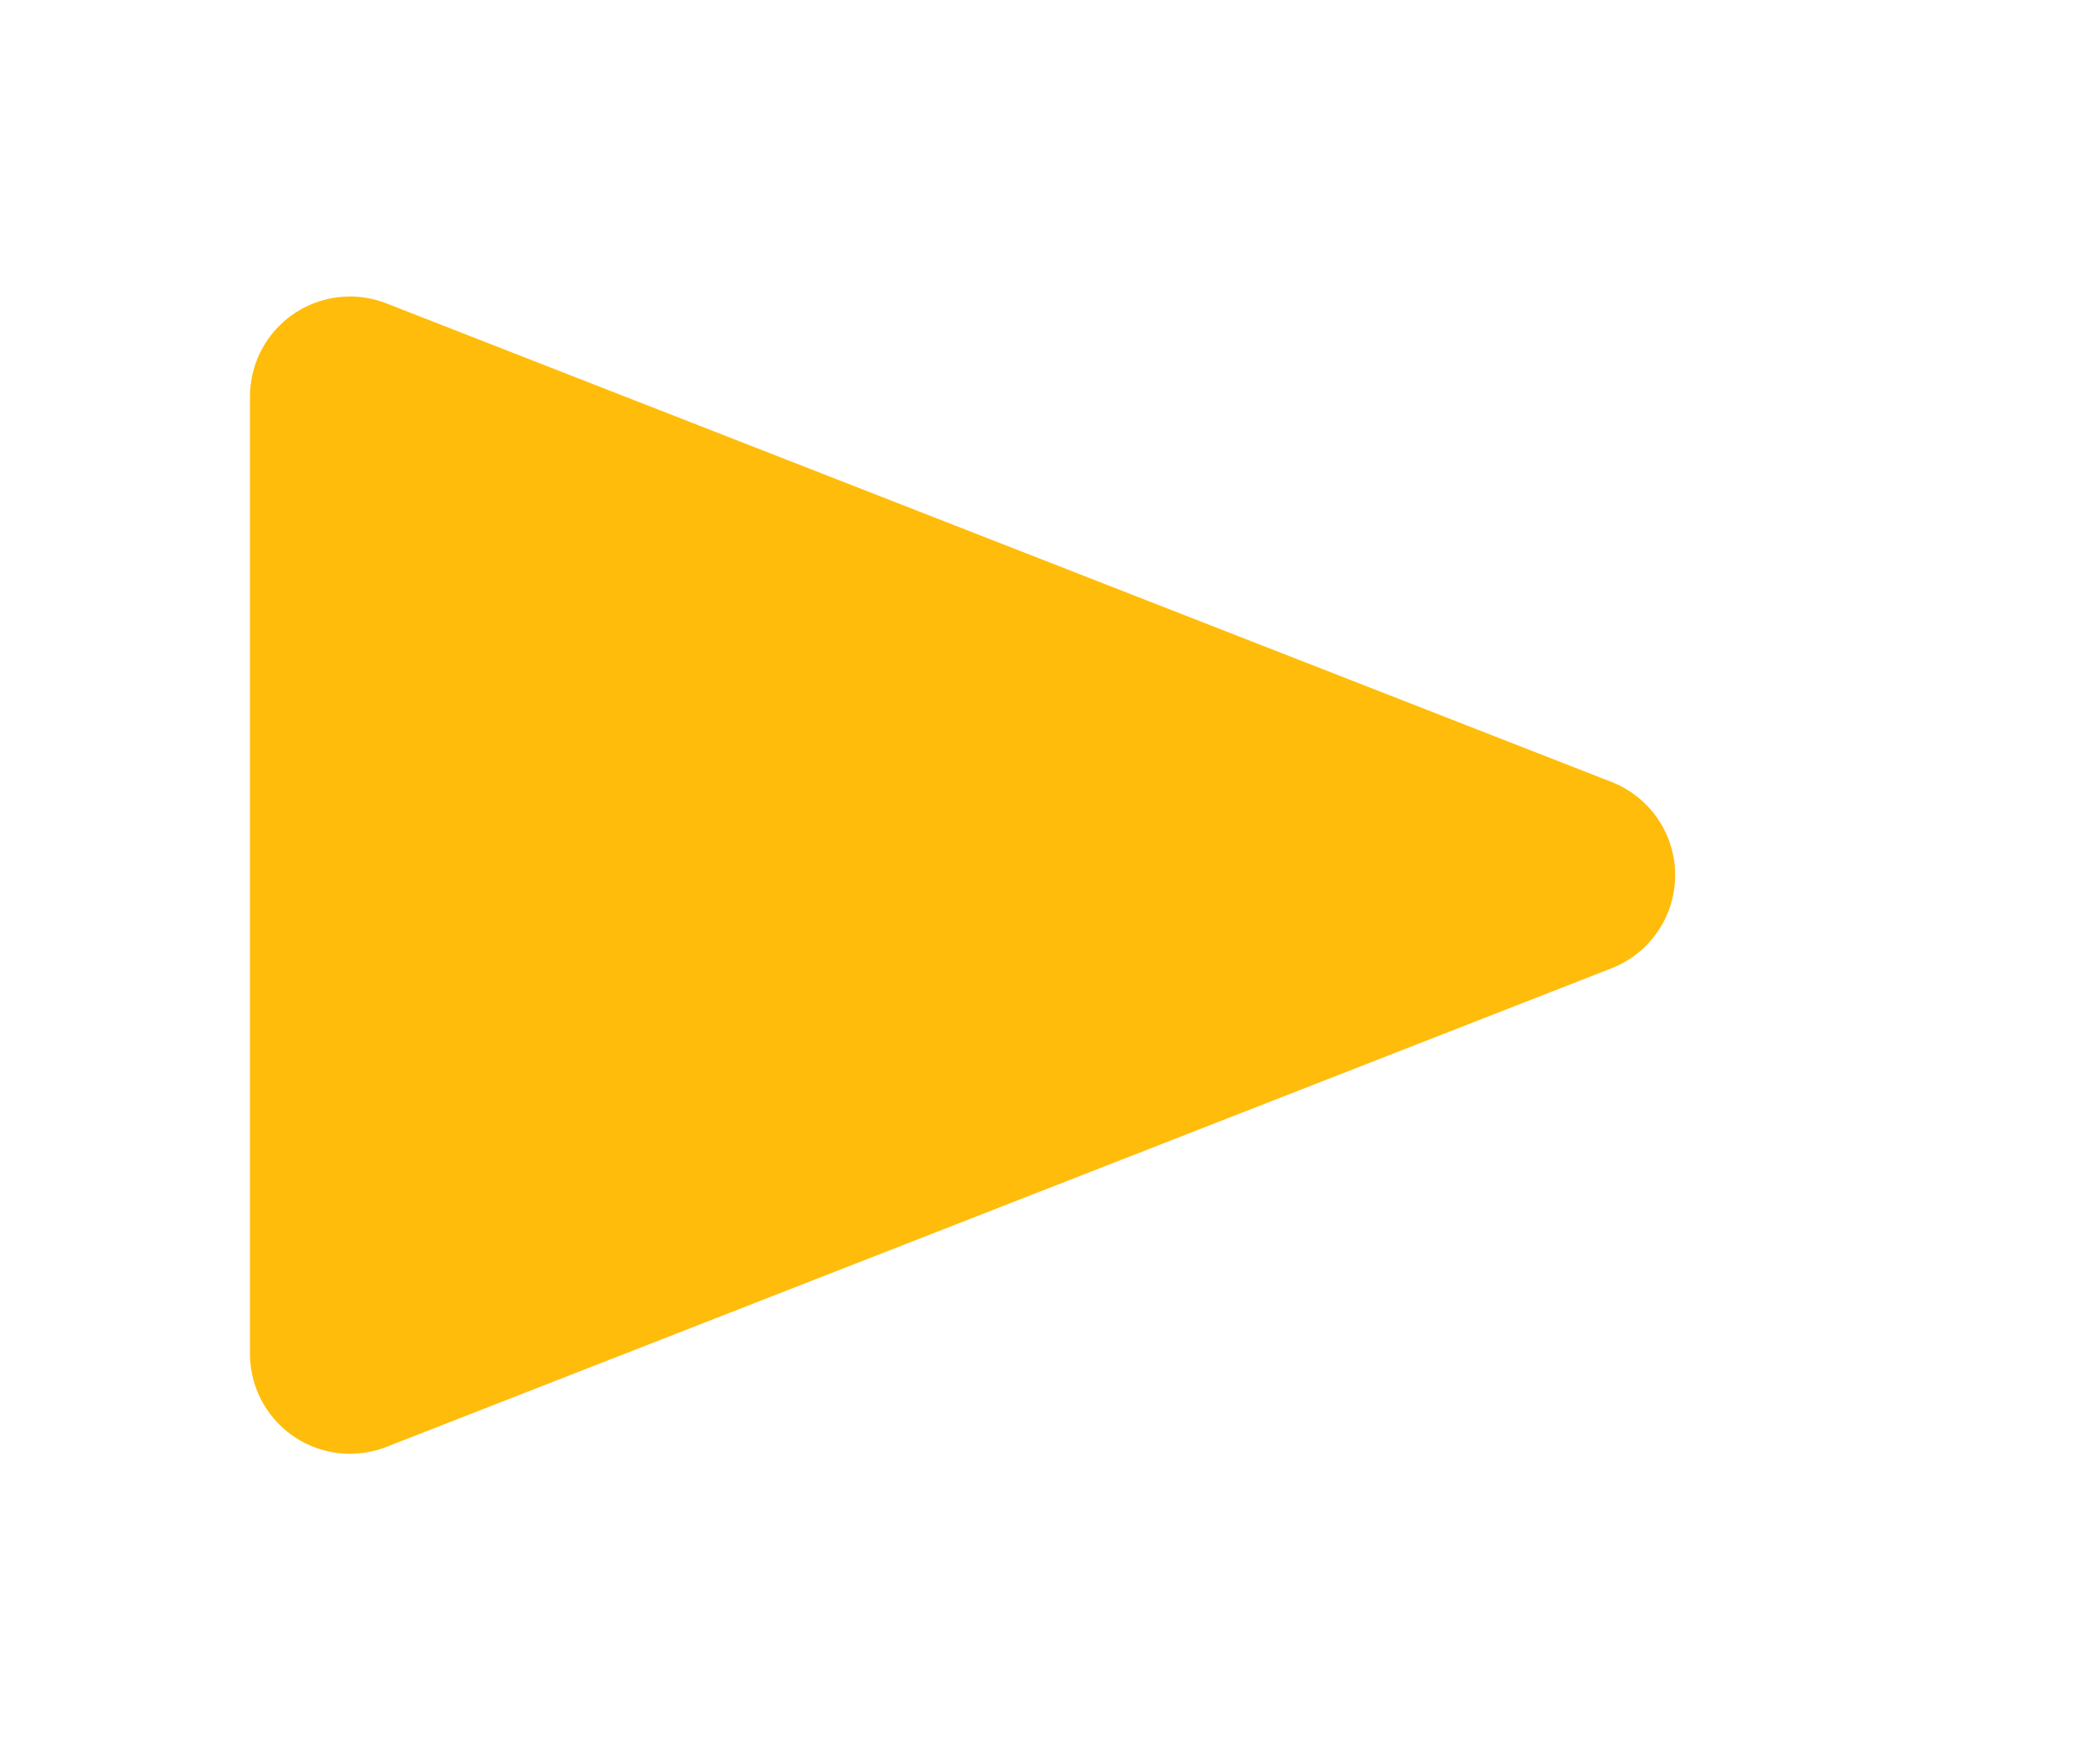 <svg xmlns="http://www.w3.org/2000/svg" xmlns:xlink="http://www.w3.org/1999/xlink" width="126" height="105" viewBox="0 0 126 105">
  <defs>
    <filter id="Polígono_4" x="0" y="0" width="126" height="105" filterUnits="userSpaceOnUse">
      <feOffset input="SourceAlpha"/>
      <feGaussianBlur stdDeviation="5" result="blur"/>
      <feFlood flood-color="#262626"/>
      <feComposite operator="in" in2="blur"/>
      <feComposite in="SourceGraphic"/>
    </filter>
  </defs>
  <g transform="matrix(1, 0, 0, 1, 0, 0)" filter="url(#Polígono_4)">
    <path id="Polígono_4-2" data-name="Polígono 4" d="M31.911,14.307a6,6,0,0,1,11.177,0L71.8,87.817A6,6,0,0,1,66.215,96H8.785A6,6,0,0,1,3.2,87.817Z" transform="translate(111 15) rotate(90)" fill="#ffbc0a"/>
  </g>
</svg>
